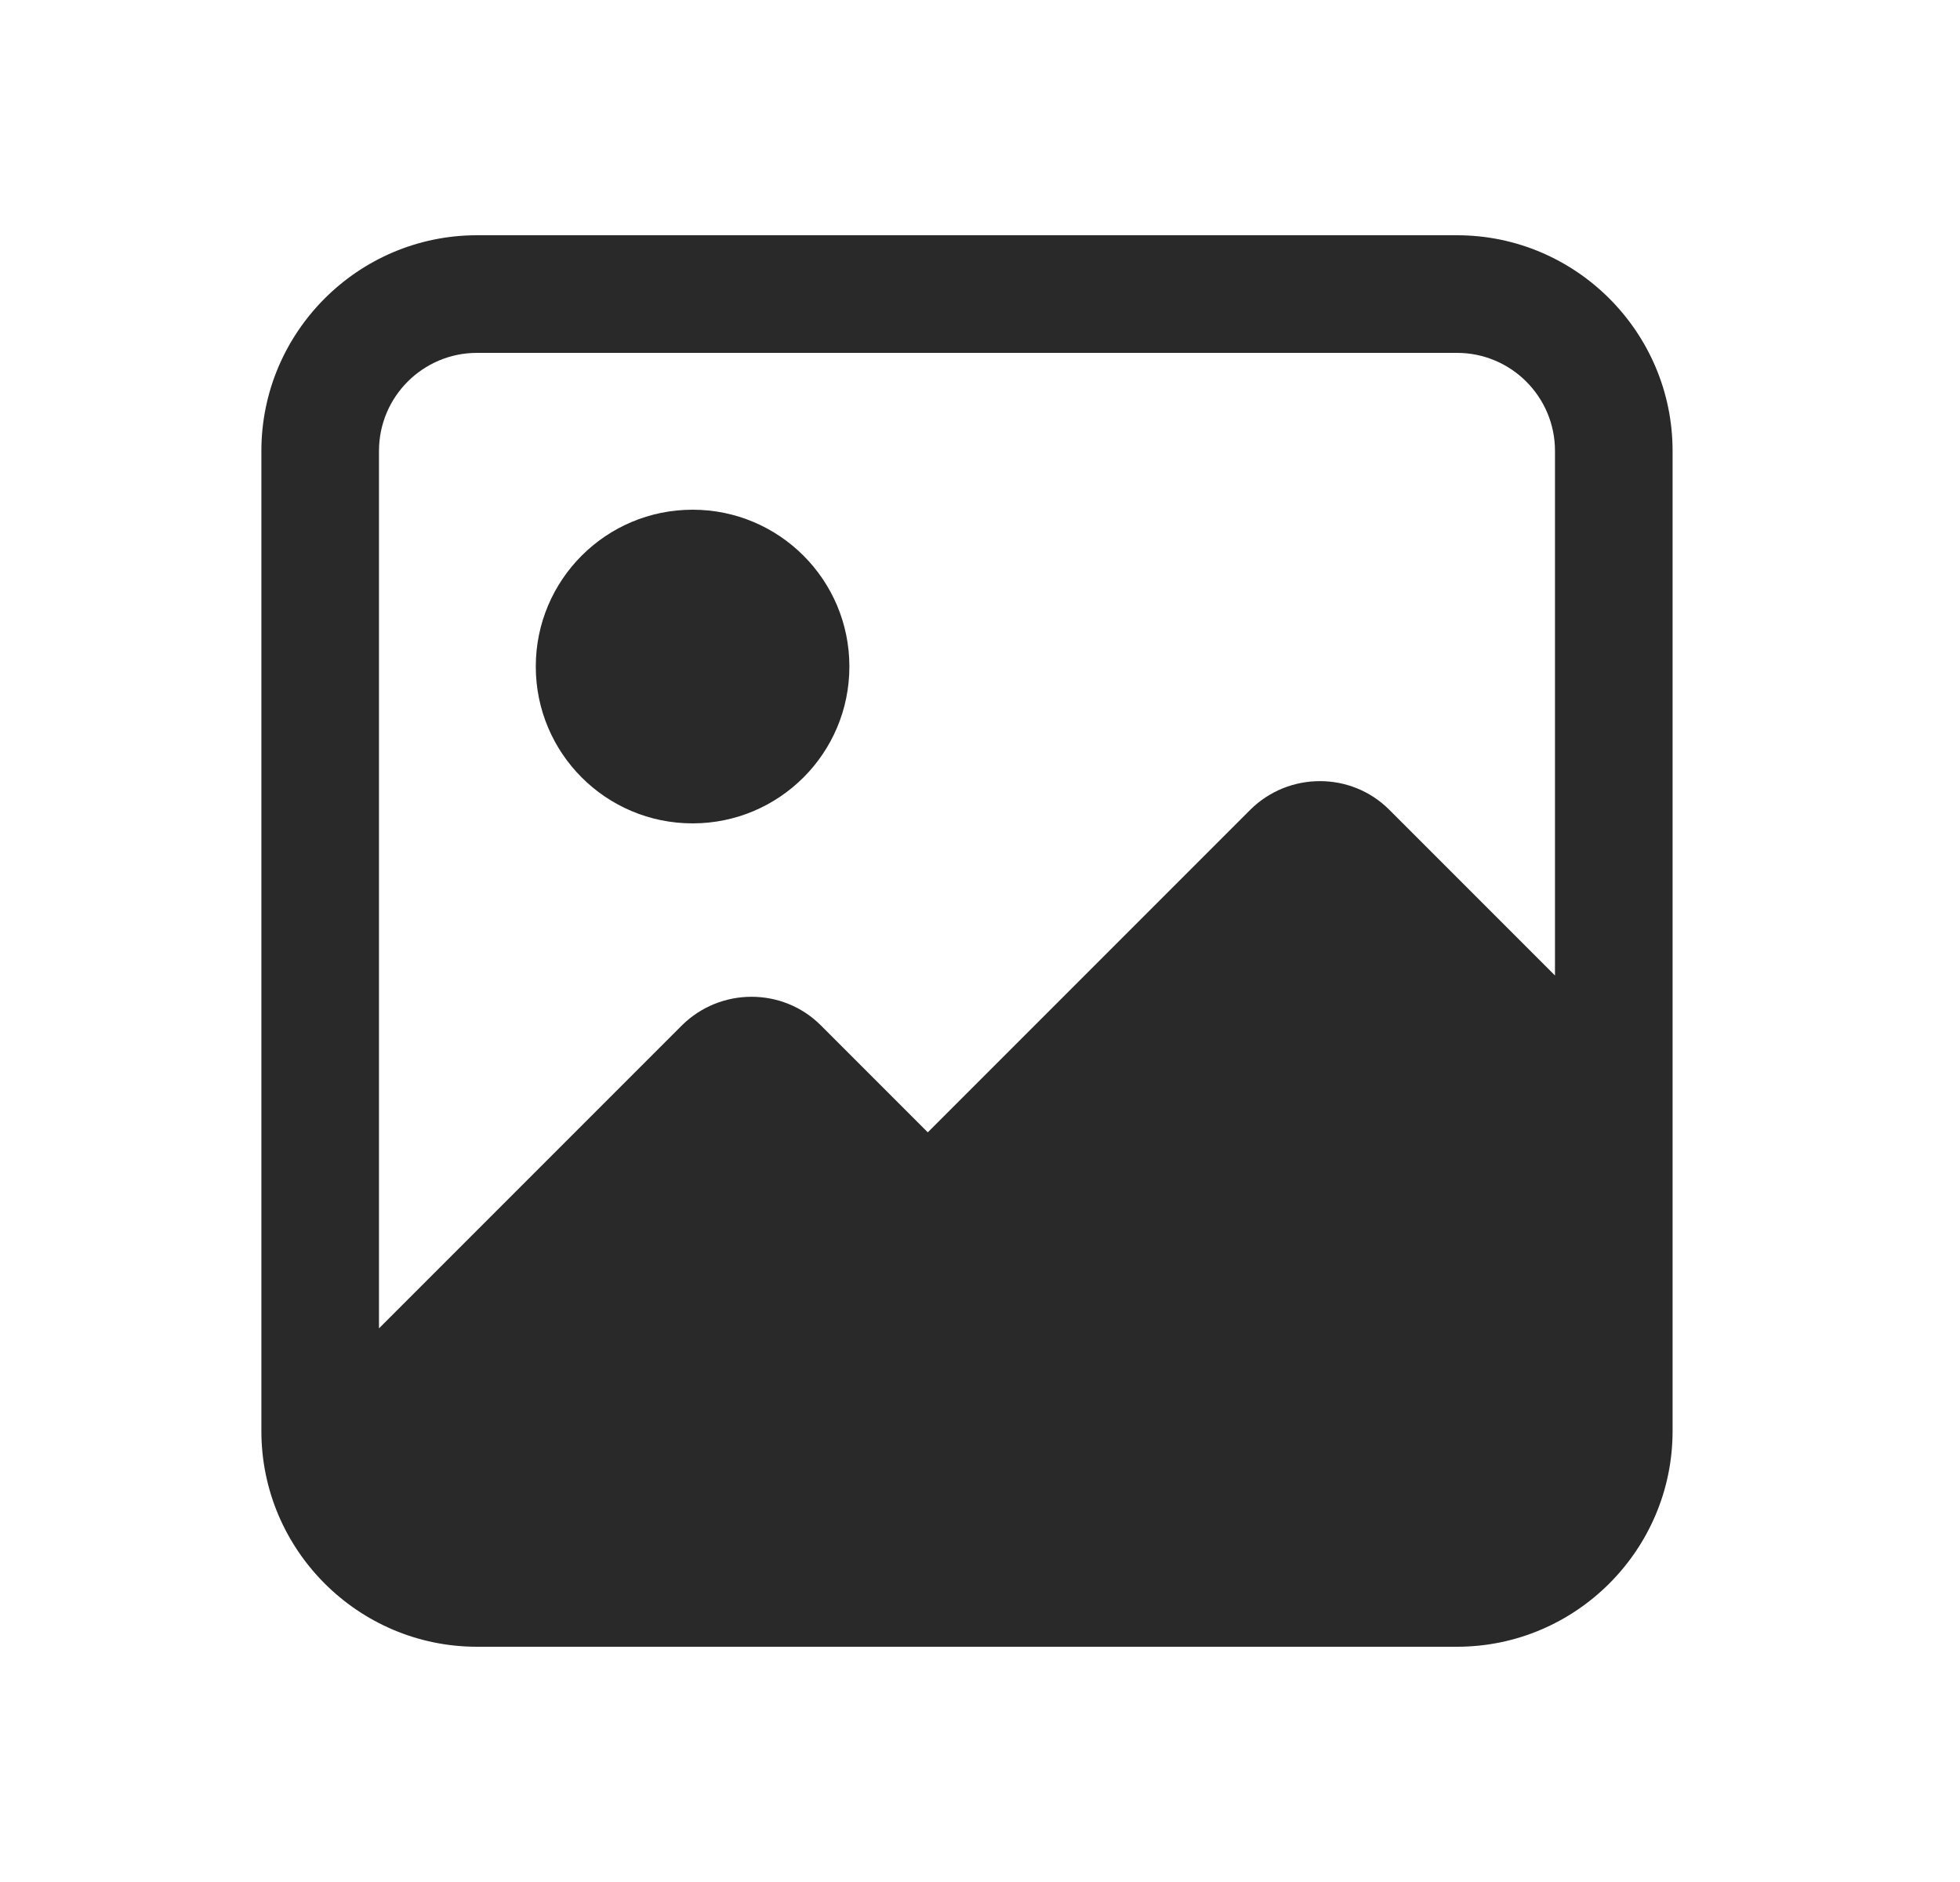 <svg width="25" height="24" viewBox="0 0 25 24" fill="none" xmlns="http://www.w3.org/2000/svg">
<path fill-rule="evenodd" clip-rule="evenodd" d="M6.084 3H18.584C20.099 3 21.334 4.235 21.334 5.75V18.25C21.334 19.765 20.099 21 18.584 21H6.084C4.569 21 3.334 19.765 3.334 18.25V5.75C3.334 4.235 4.569 3 6.084 3ZM18.584 4.5H6.084C5.394 4.5 4.834 5.06 4.834 5.75V16.94L8.699 13.075C9.189 12.59 9.984 12.59 10.469 13.075L11.834 14.44L15.949 10.325C16.439 9.84 17.234 9.84 17.719 10.325L19.834 12.44V5.75C19.834 5.06 19.274 4.5 18.584 4.5ZM10.834 8.5C10.834 9.605 9.939 10.5 8.834 10.5C7.729 10.5 6.834 9.605 6.834 8.5C6.834 7.395 7.729 6.5 8.834 6.5C9.939 6.5 10.834 7.395 10.834 8.5Z" fill="#292929"/>
</svg>
